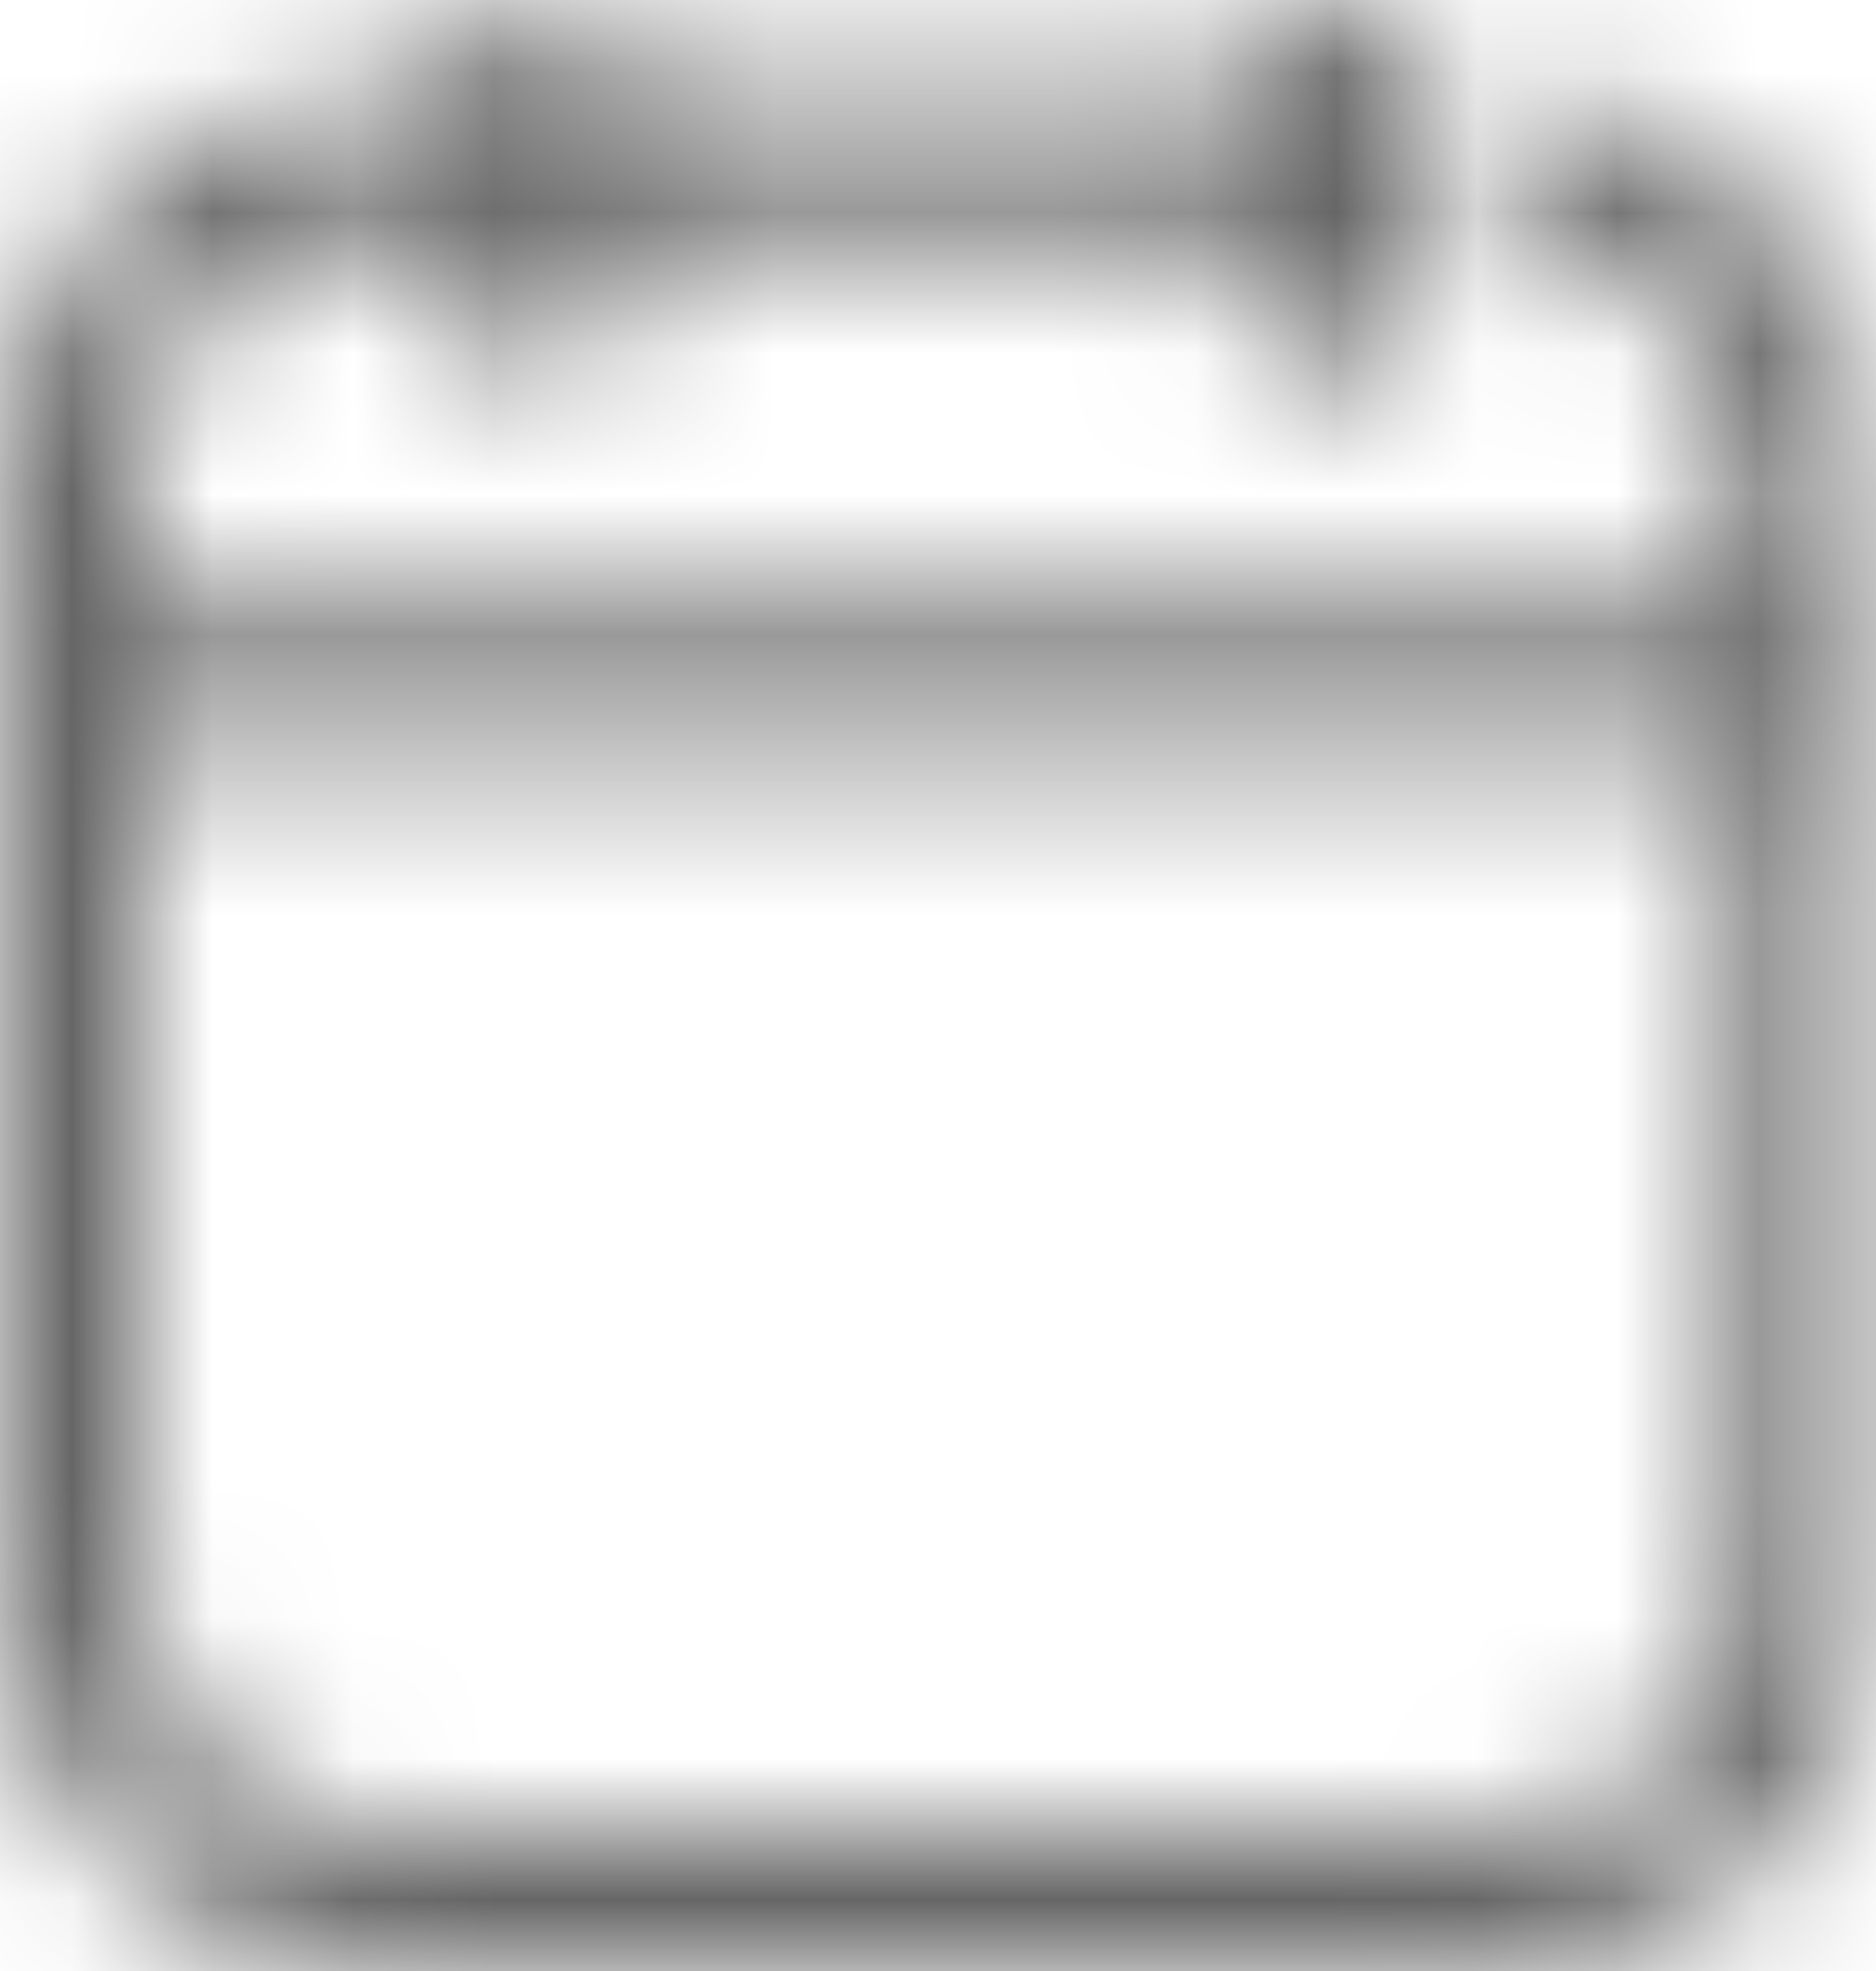 <?xml version="1.0" encoding="UTF-8"?>
<svg width="13.333px" height="14px" viewBox="0 0 13.333 14" version="1.1" xmlns="http://www.w3.org/2000/svg" xmlns:xlink="http://www.w3.org/1999/xlink">
    <title>cheapday</title>
    <defs>
        <path d="M9.5,-3.33066907e-16 C9.835,-3.94553612e-16 10.112,0.247 10.159,0.568 L10.166,0.666 L10.167,2 C10.167,2.368 9.868,2.667 9.5,2.667 C9.132,2.667 8.833,2.368 8.833,2 L8.833,1.667 L4.5,1.666 L4.5,2 C4.5,2.368 4.202,2.667 3.833,2.667 C3.465,2.667 3.167,2.368 3.167,2 L3.166,1.666 L2.667,1.667 C1.762,1.667 1.025,2.388 1.001,3.287 L1,4.333 L12.333,4.333 L12.333,3.333 C12.333,2.469 11.676,1.759 10.834,1.675 L10.833,0.671 C12.229,0.759 13.333,1.917 13.333,3.333 L13.333,11.333 C13.333,12.806 12.139,14 10.667,14 L2.667,14 C1.194,14 0,12.806 0,11.333 L0,3.333 C0,1.861 1.194,0.667 2.667,0.667 L3.167,0.667 C3.167,0.298 3.465,-2.65431532e-16 3.833,-3.33066907e-16 C4.202,-4.00702282e-16 4.5,0.298 4.5,0.667 L8.833,0.667 C8.833,0.298 9.132,-2.65431532e-16 9.5,-3.33066907e-16 Z M12.333,5.333 L1,5.333 L1,11.333 C1,12.238 1.721,12.975 2.62,12.999 L2.667,13 L10.667,13 C11.572,13 12.308,12.279 12.333,11.38 L12.333,11.333 L12.333,5.333 Z" id="path-1"></path>
    </defs>
    <g id="0319" stroke="none" stroke-width="1" fill="none" fill-rule="evenodd">
        <g id="新平板酒店详情页" transform="translate(-1199.333, -350.667)">
            <g id="编组-3" transform="translate(1190, 350)">
                <g id="cheapday" transform="translate(9.333, 0.667)">
                    <mask id="mask-2" fill="white">
                        <use xlink:href="#path-1"></use>
                    </mask>
                    <g id="形状结合" fill-rule="nonzero"></g>
                    <g id="Symbol/color-light/colorPrimary" mask="url(#mask-2)" fill="#000000" fill-opacity="0.6">
                        <g transform="translate(-1.333, -0.667)" id="color/#000000">
                            <rect x="0" y="0" width="16" height="16"></rect>
                        </g>
                    </g>
                </g>
            </g>
        </g>
    </g>
</svg>